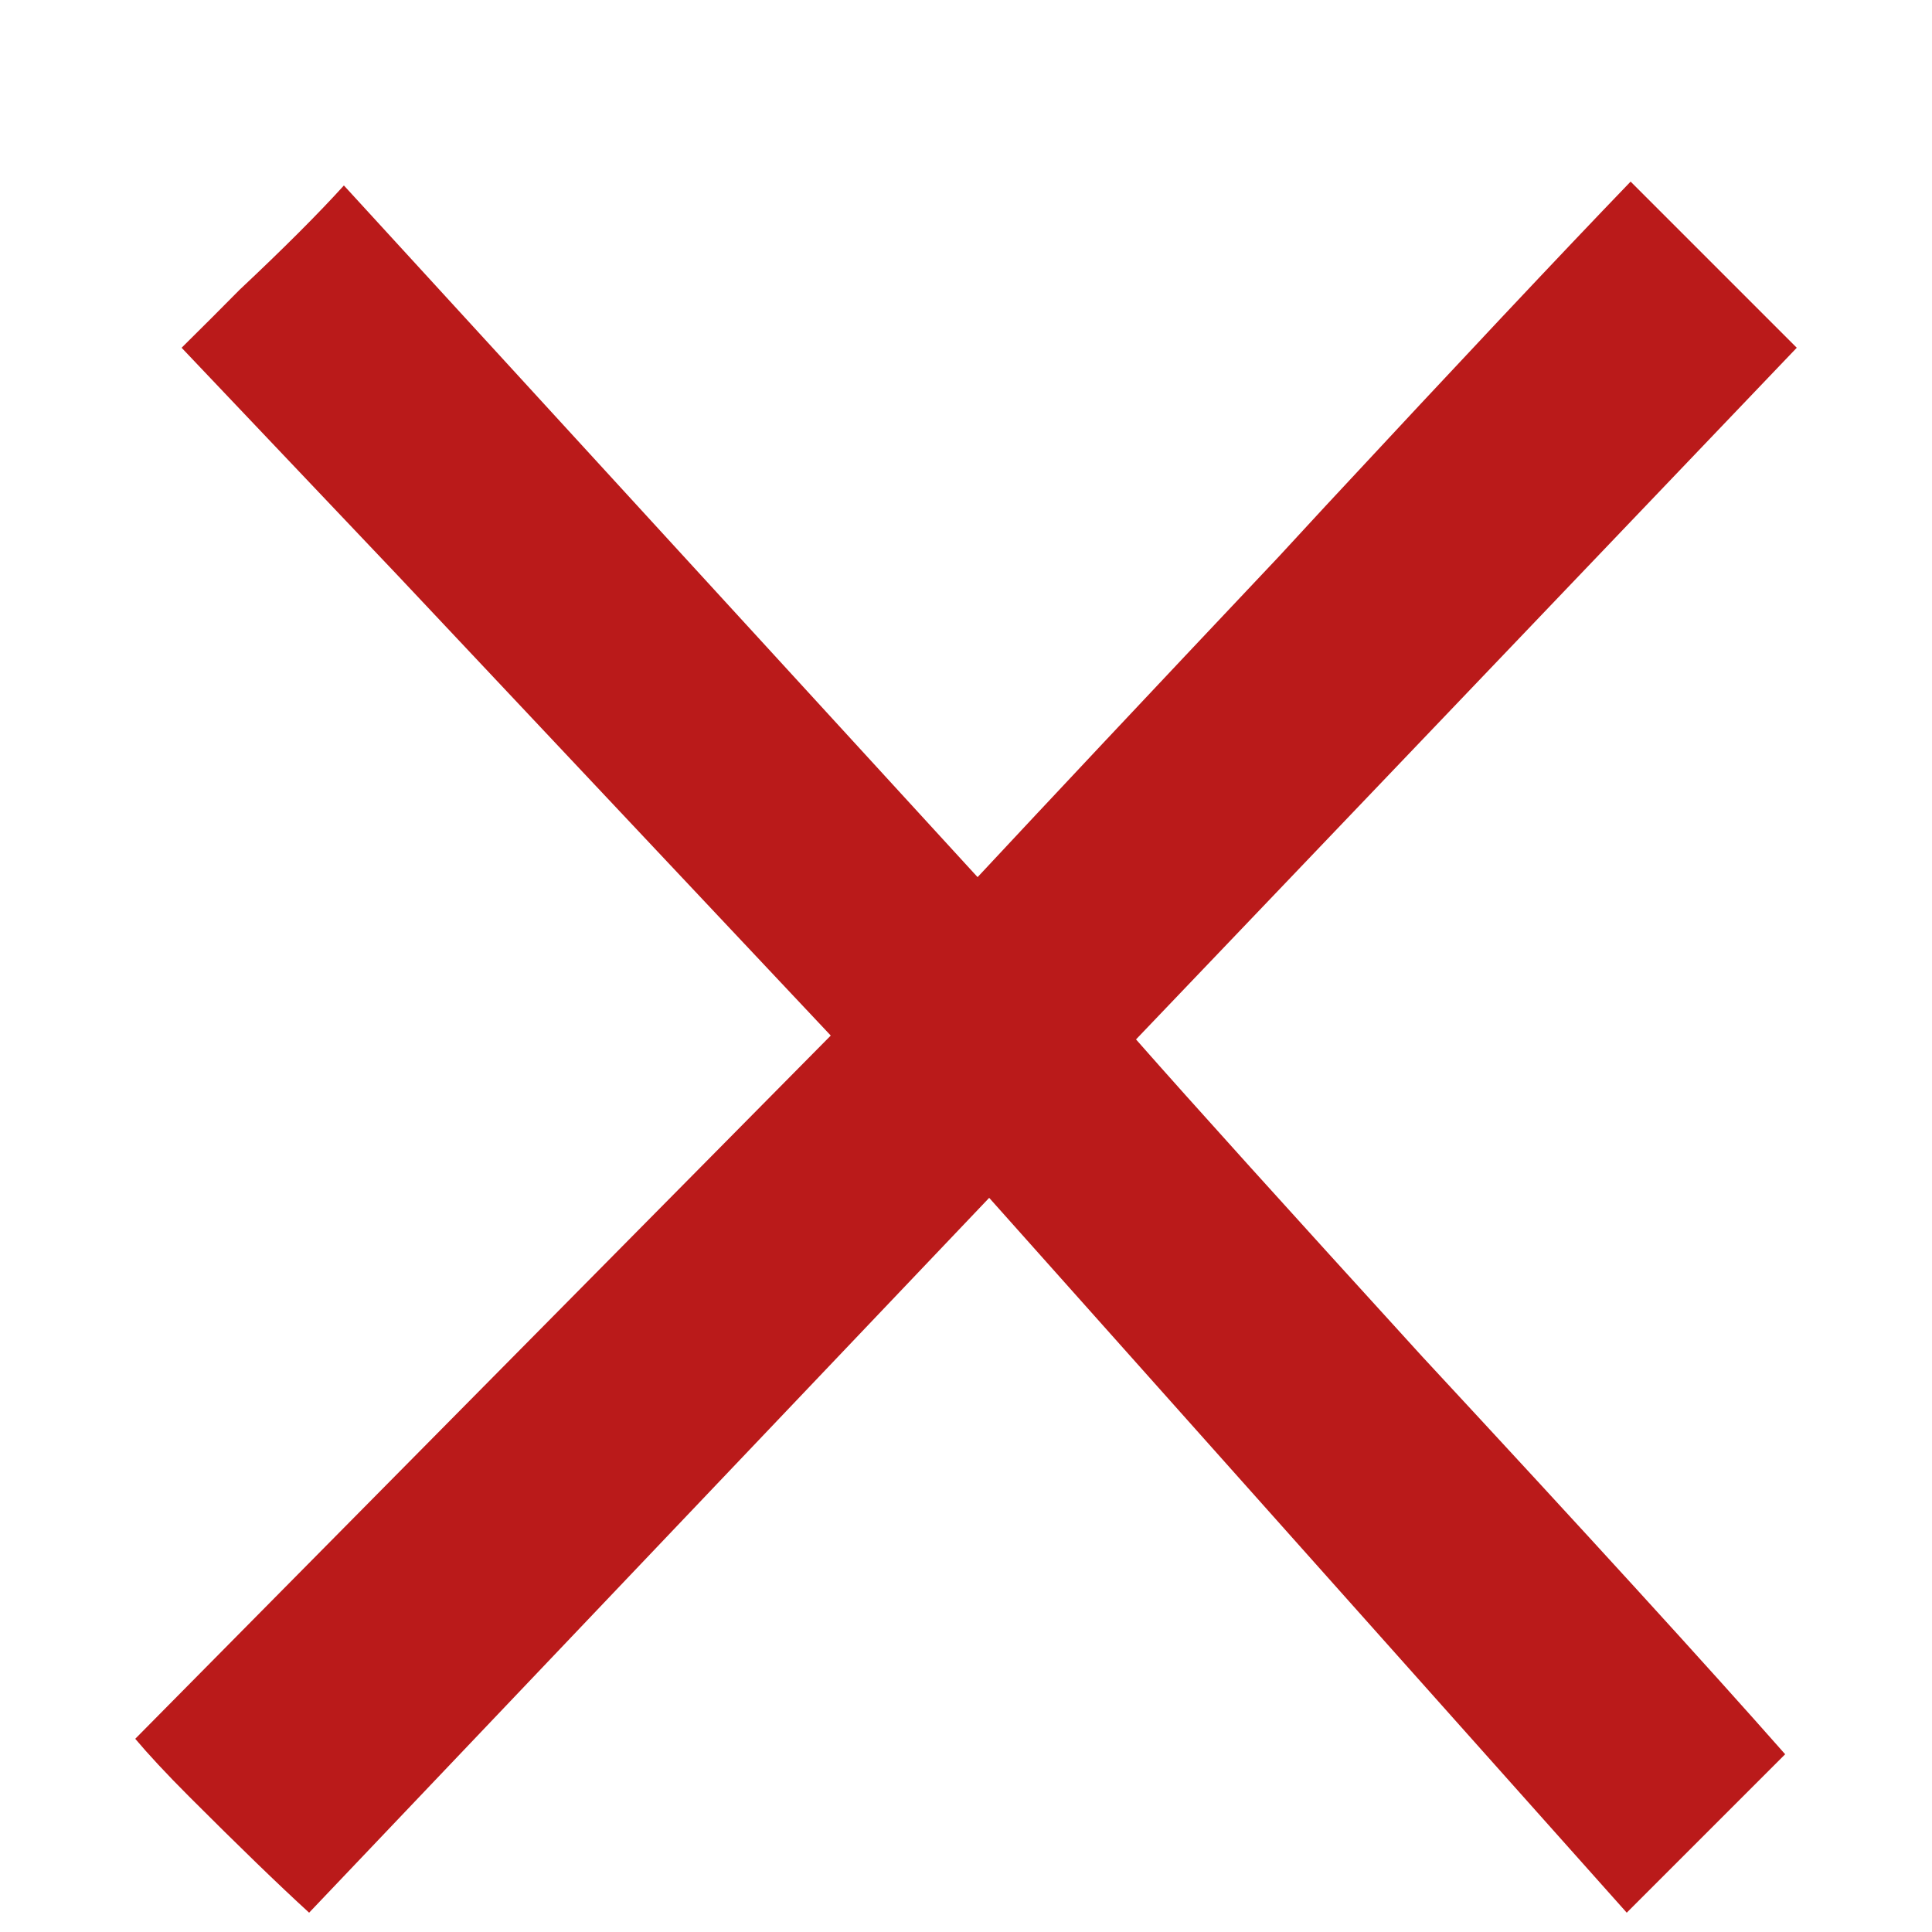 <svg width="8" height="8" viewBox="0 0 8 8" fill="none" xmlns="http://www.w3.org/2000/svg">
<path d="M1.28 7.92C1.152 7.803 0.987 7.643 0.784 7.44C0.688 7.344 0.614 7.264 0.56 7.2L3.44 4.288L1.648 2.384L0.752 1.44C0.838 1.355 0.918 1.275 0.992 1.2C1.174 1.029 1.318 0.885 1.424 0.768L4.048 3.632C4.336 3.323 4.752 2.88 5.296 2.304L5.488 2.096C6.043 1.499 6.464 1.051 6.752 0.752L7.44 1.44L4.704 4.304C4.939 4.571 5.334 5.008 5.888 5.616C6.571 6.352 7.072 6.901 7.392 7.264L6.736 7.92L4.096 4.96L1.28 7.92Z" fill="#BA1A1A"/>
</svg>
